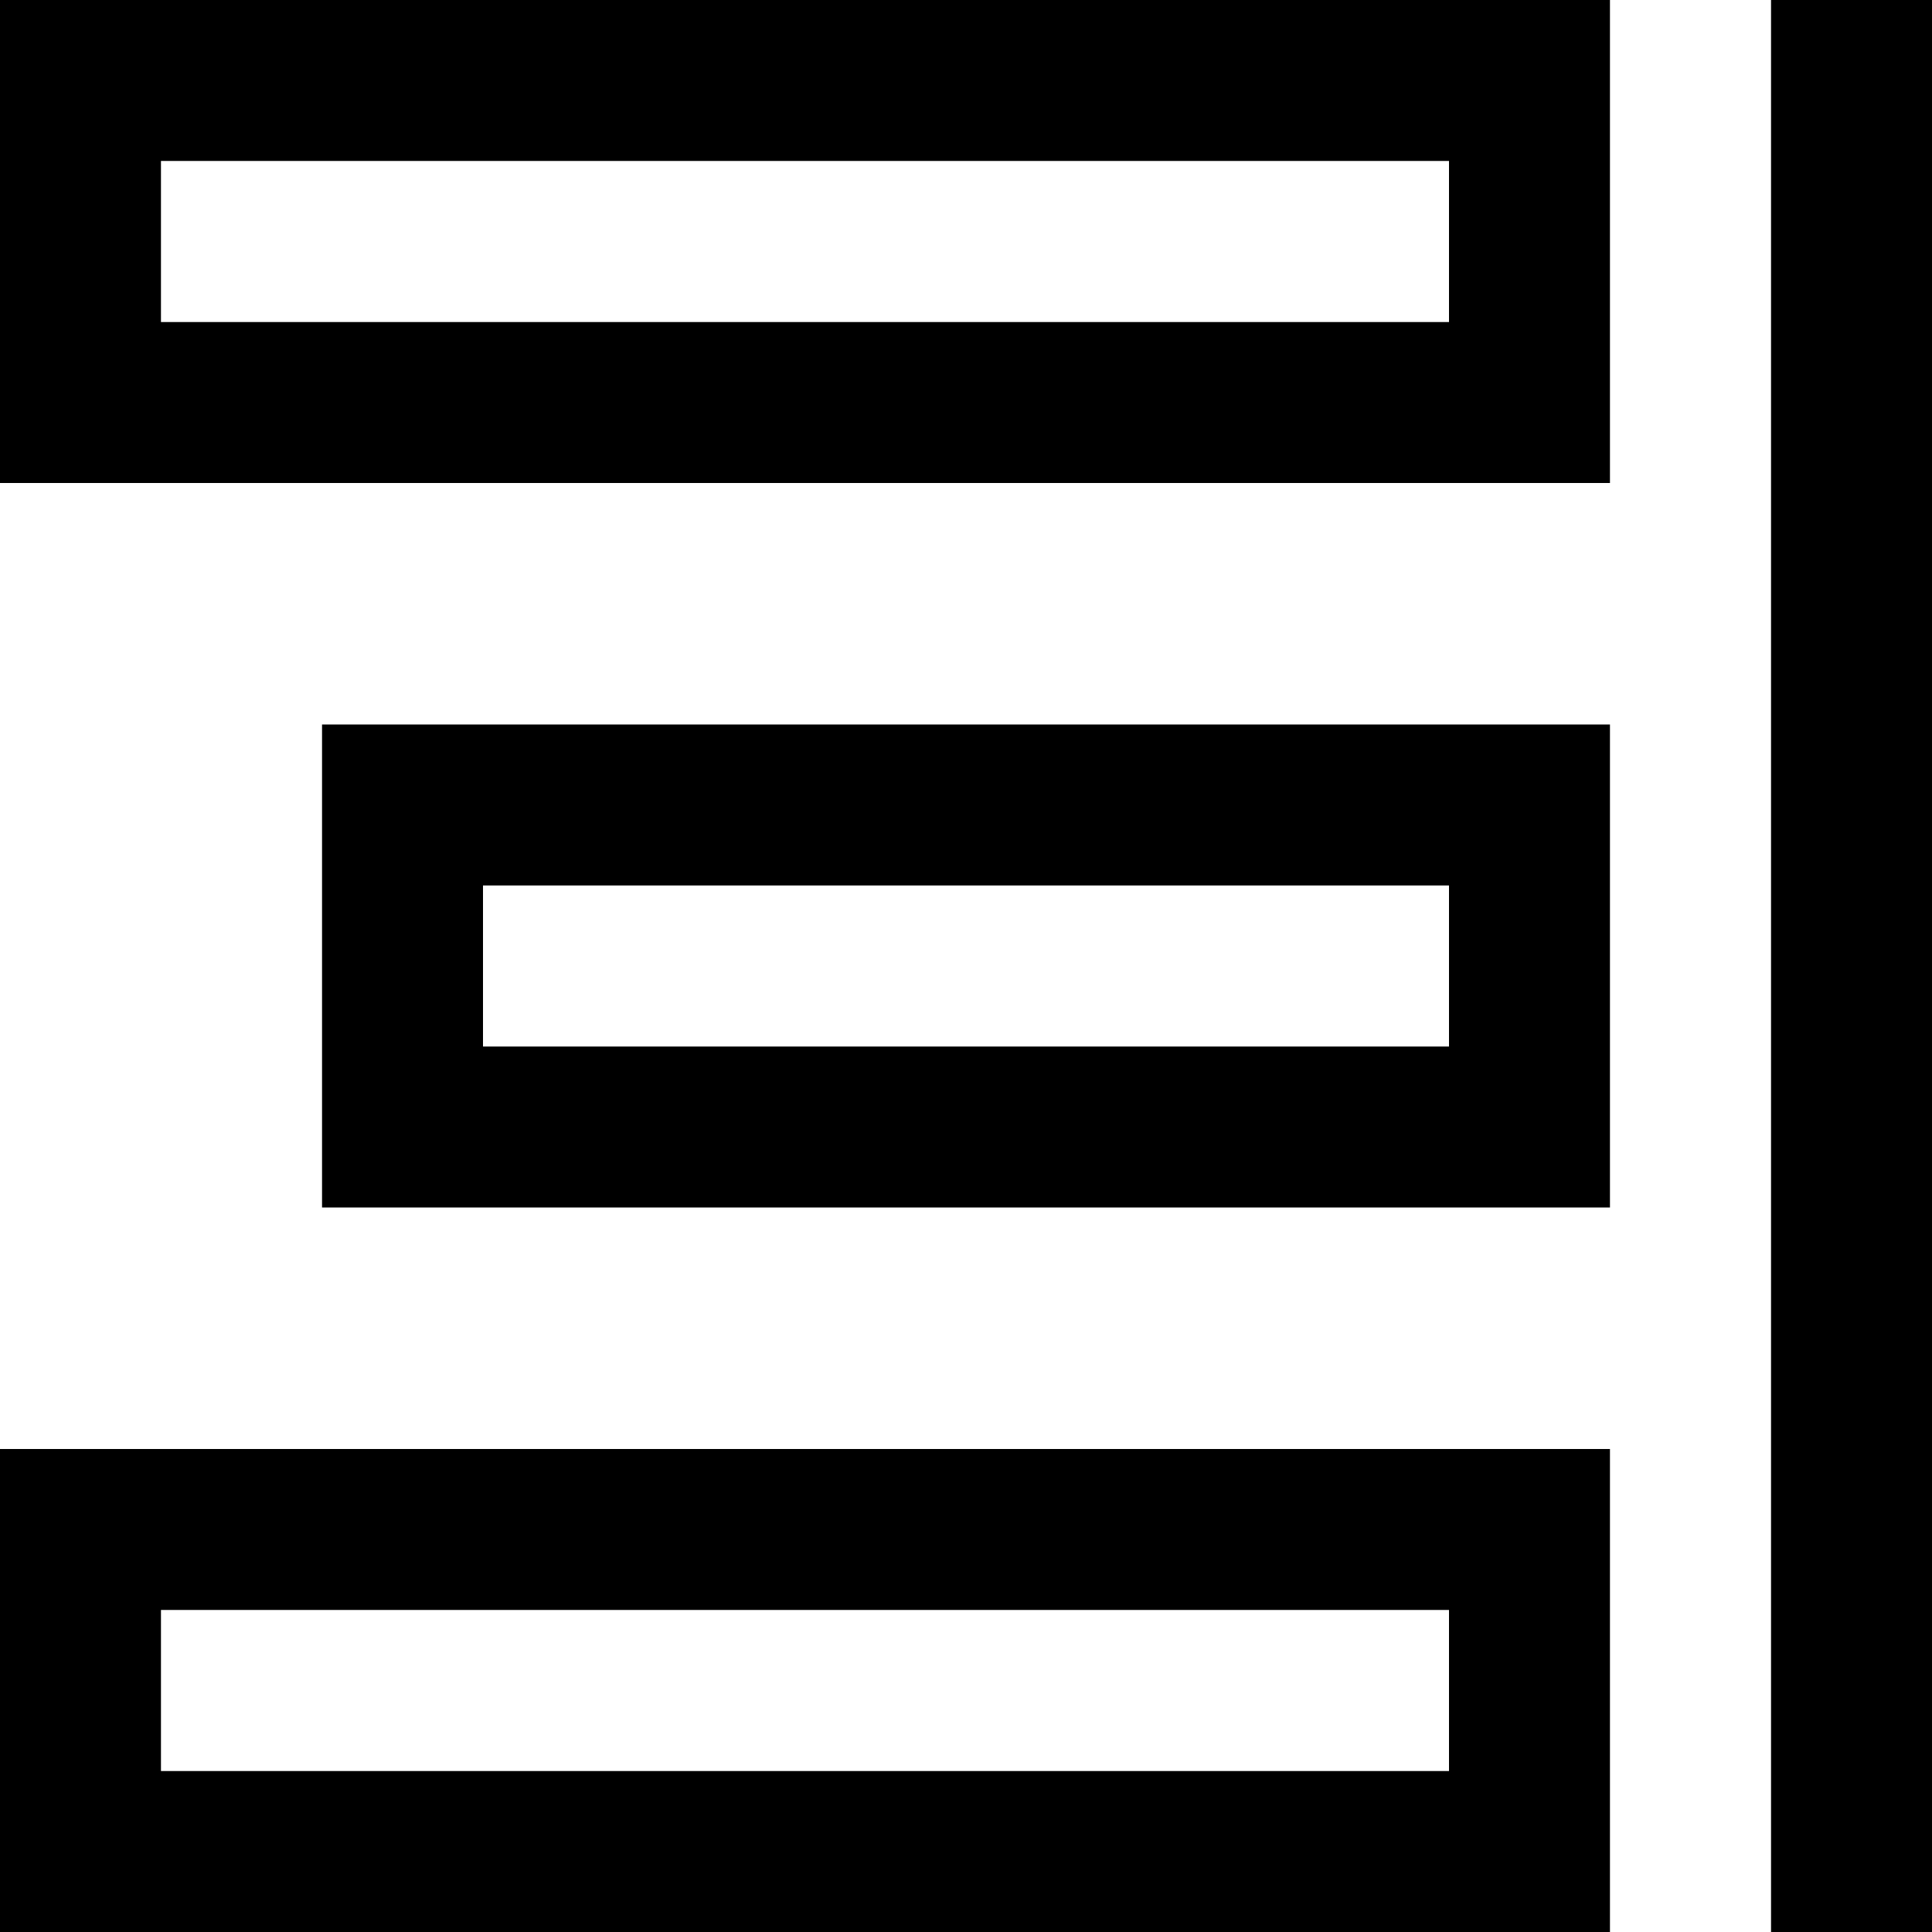 <?xml version="1.0" standalone="no"?><!DOCTYPE svg PUBLIC "-//W3C//DTD SVG 1.1//EN" "http://www.w3.org/Graphics/SVG/1.1/DTD/svg11.dtd"><svg class="icon" width="200px" height="200.00px" viewBox="0 0 1024 1024" version="1.1" xmlns="http://www.w3.org/2000/svg"><path d="M938.688 1024V0H1024v1024h-85.312zM0 768h853.312v256H0v-256z m85.312 85.312v85.376H768v-85.376H85.312zM0 0h853.312v256H0V0z m85.312 85.312v85.376H768V85.312H85.312zM170.688 384h682.624v256H170.688V384zM256 469.312v85.376h512V469.312H256z"  /></svg>